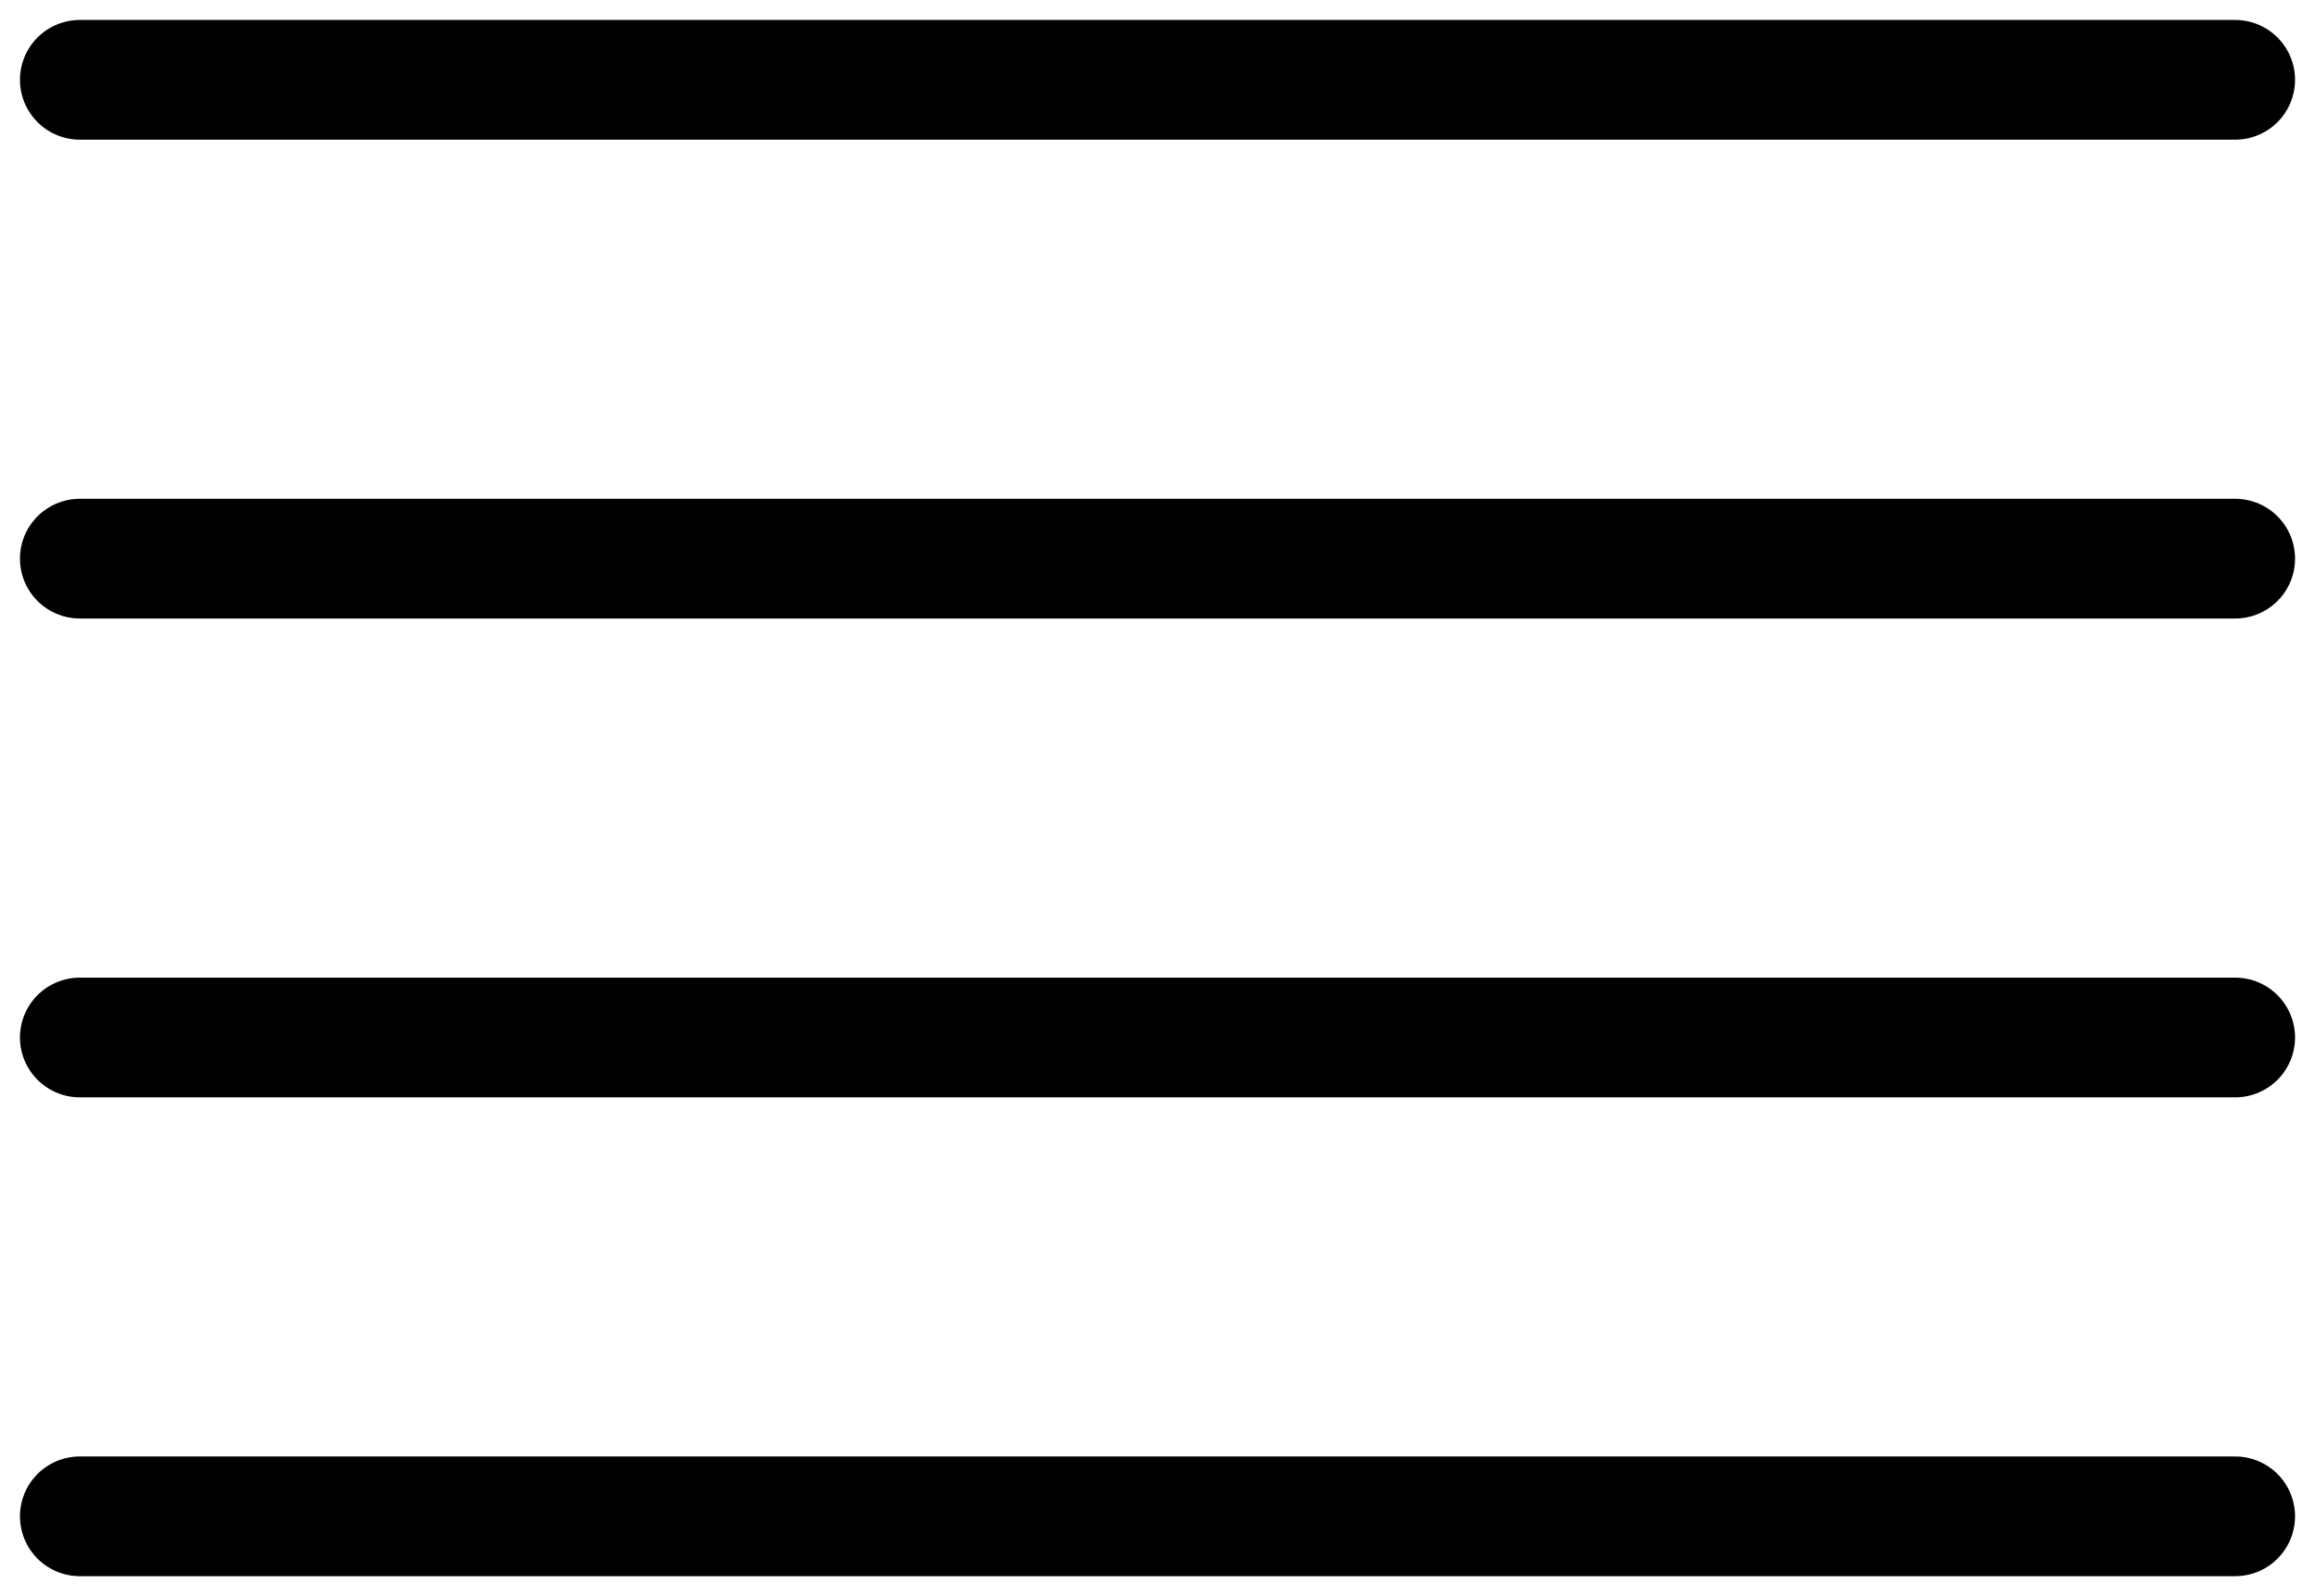 <svg width="29" height="20" viewBox="0 0 29 20" fill="none" xmlns="http://www.w3.org/2000/svg">
<path d="M28 7H1" stroke="black" stroke-width="1.5" stroke-linecap="round" stroke-linejoin="round"/>
<path d="M28 1H1" stroke="black" stroke-width="1.5" stroke-linecap="round" stroke-linejoin="round"/>
<path d="M28 13H1" stroke="black" stroke-width="1.5" stroke-linecap="round" stroke-linejoin="round"/>
<path d="M28 19H1" stroke="black" stroke-width="1.5" stroke-linecap="round" stroke-linejoin="round"/>
</svg>
